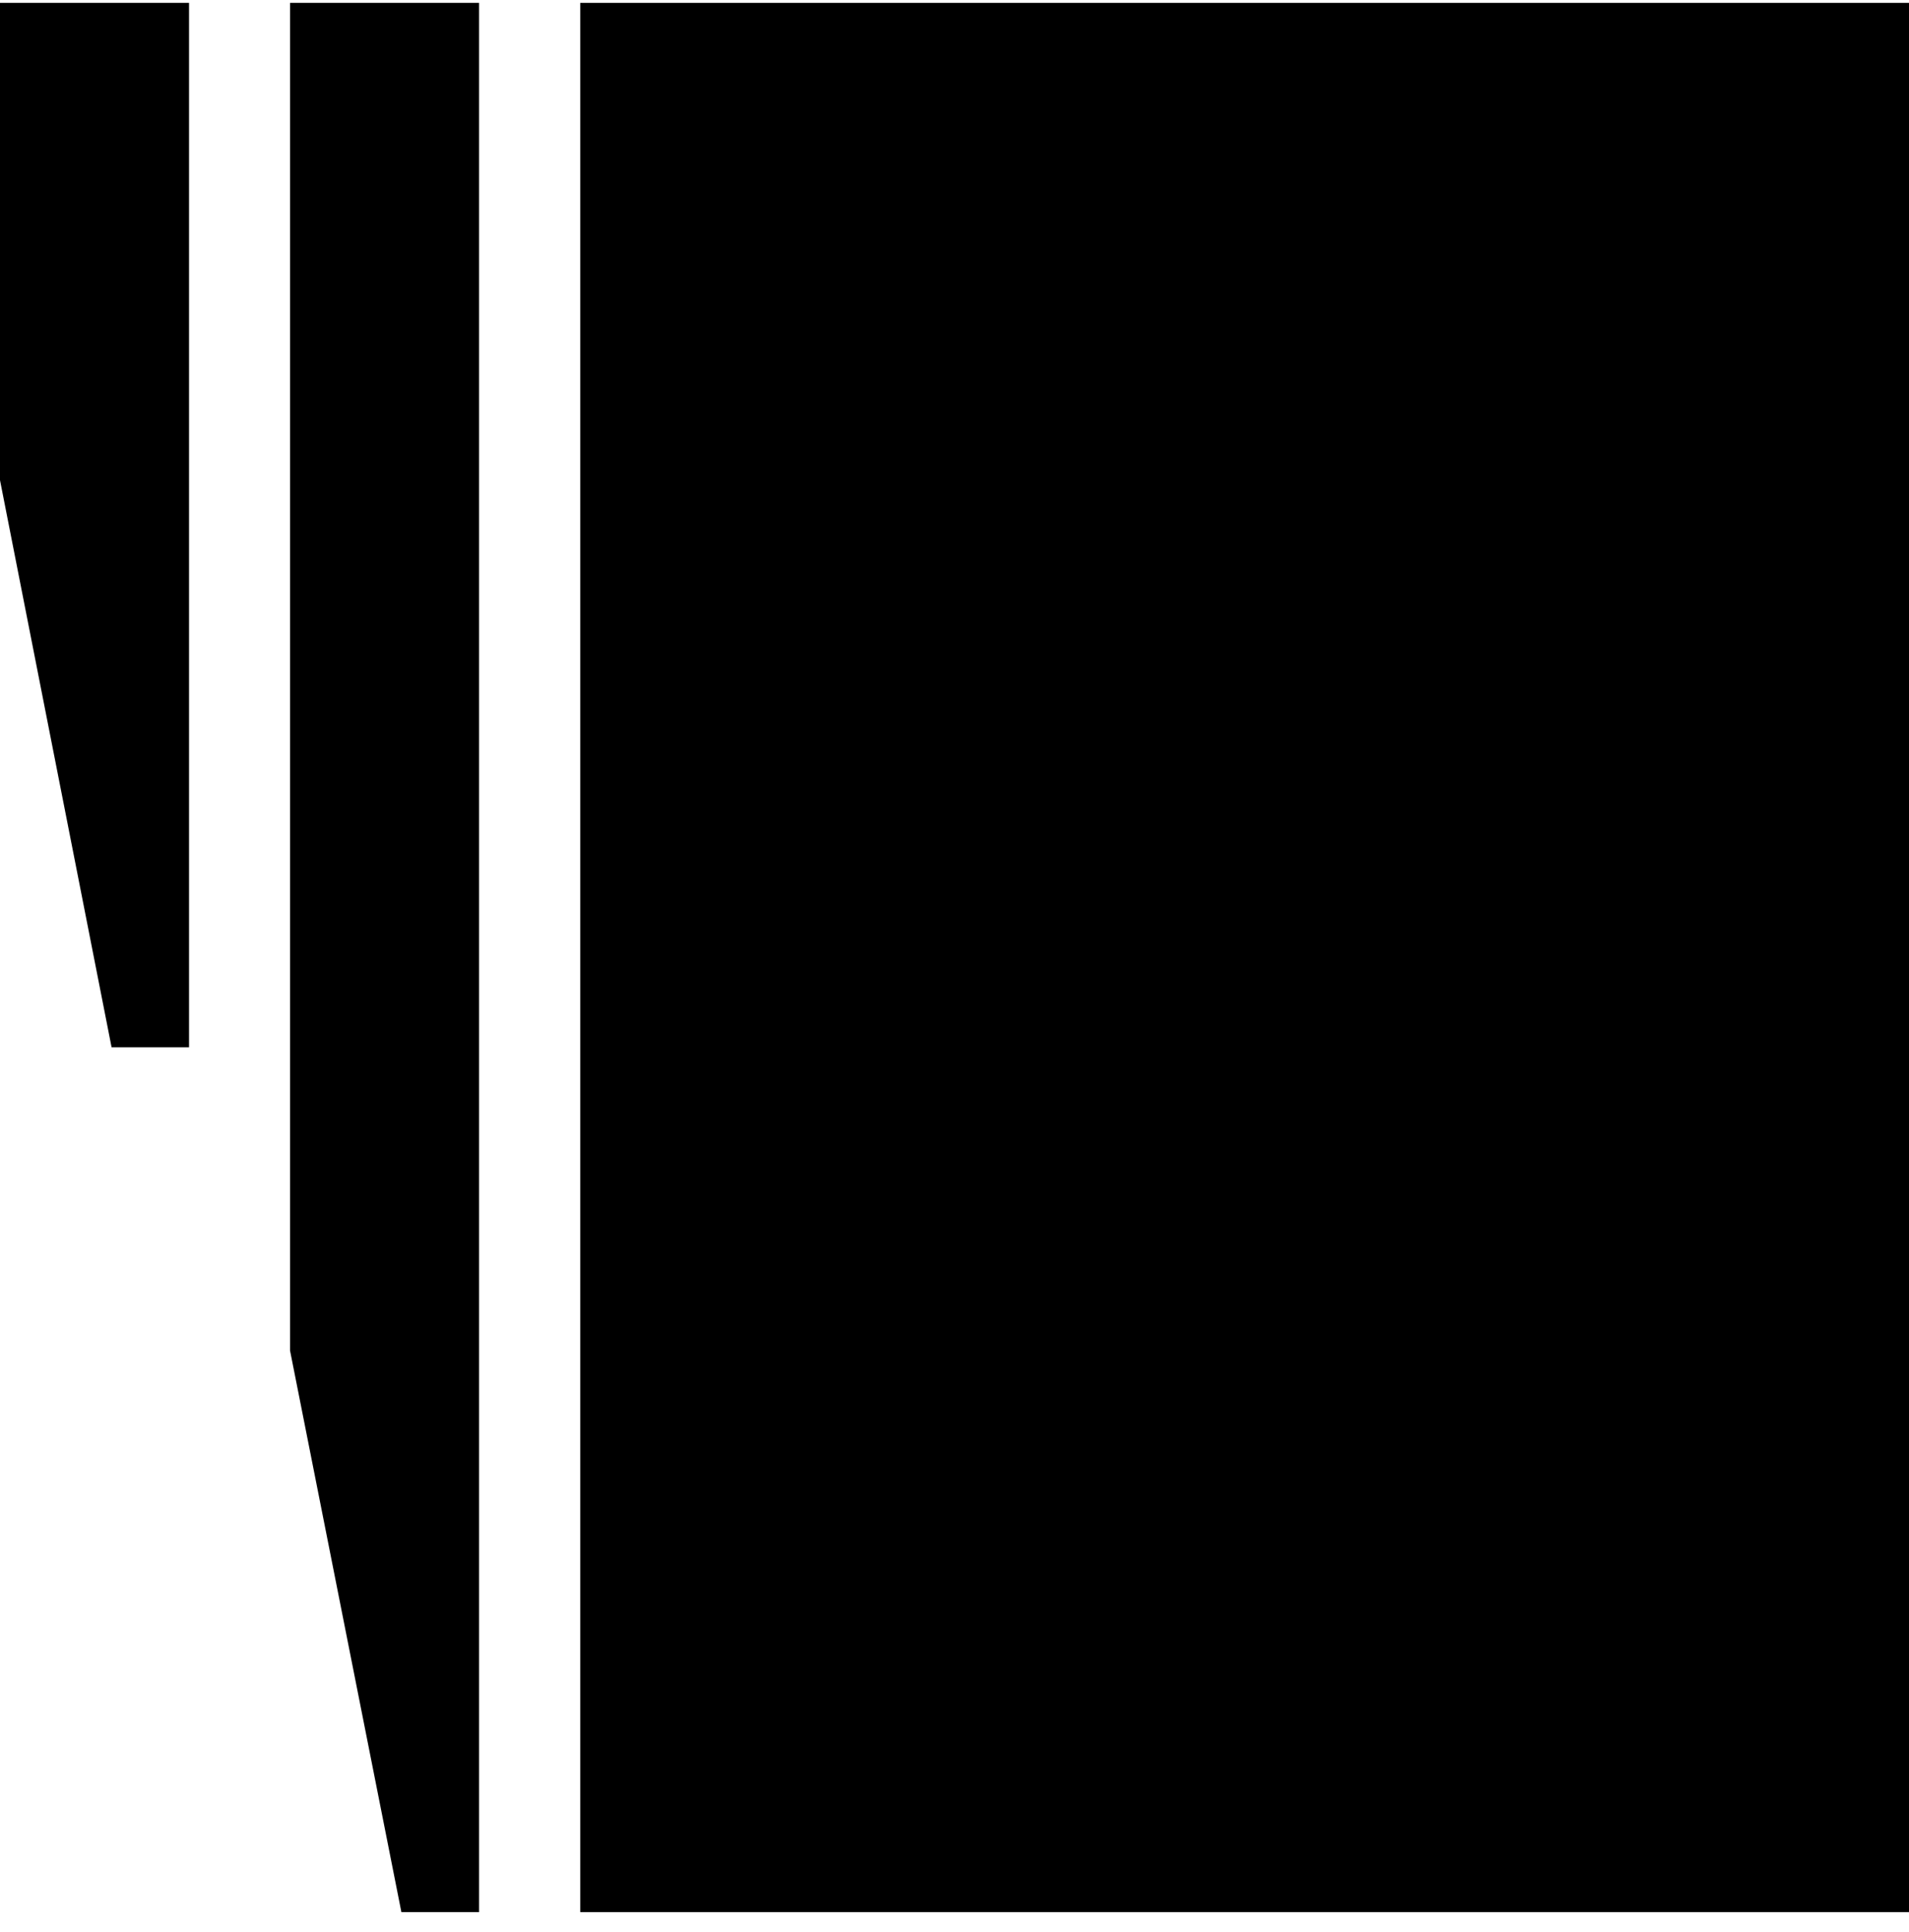 <svg width="84" height="85" viewBox="0 0 84 85" fill="none" xmlns="http://www.w3.org/2000/svg">
<path d="M12.762 0.126V59.423L17.662 84.135H21.08V0.126H12.762Z" fill="currentColor"/>
<path d="M0 0.126V21.128L4.91 46.082H8.318V0.126H0Z" fill="currentColor"/>
<path d="M84.009 0.126H25.531V84.135H84.009V0.126Z" fill="currentColor"/>
</svg>
